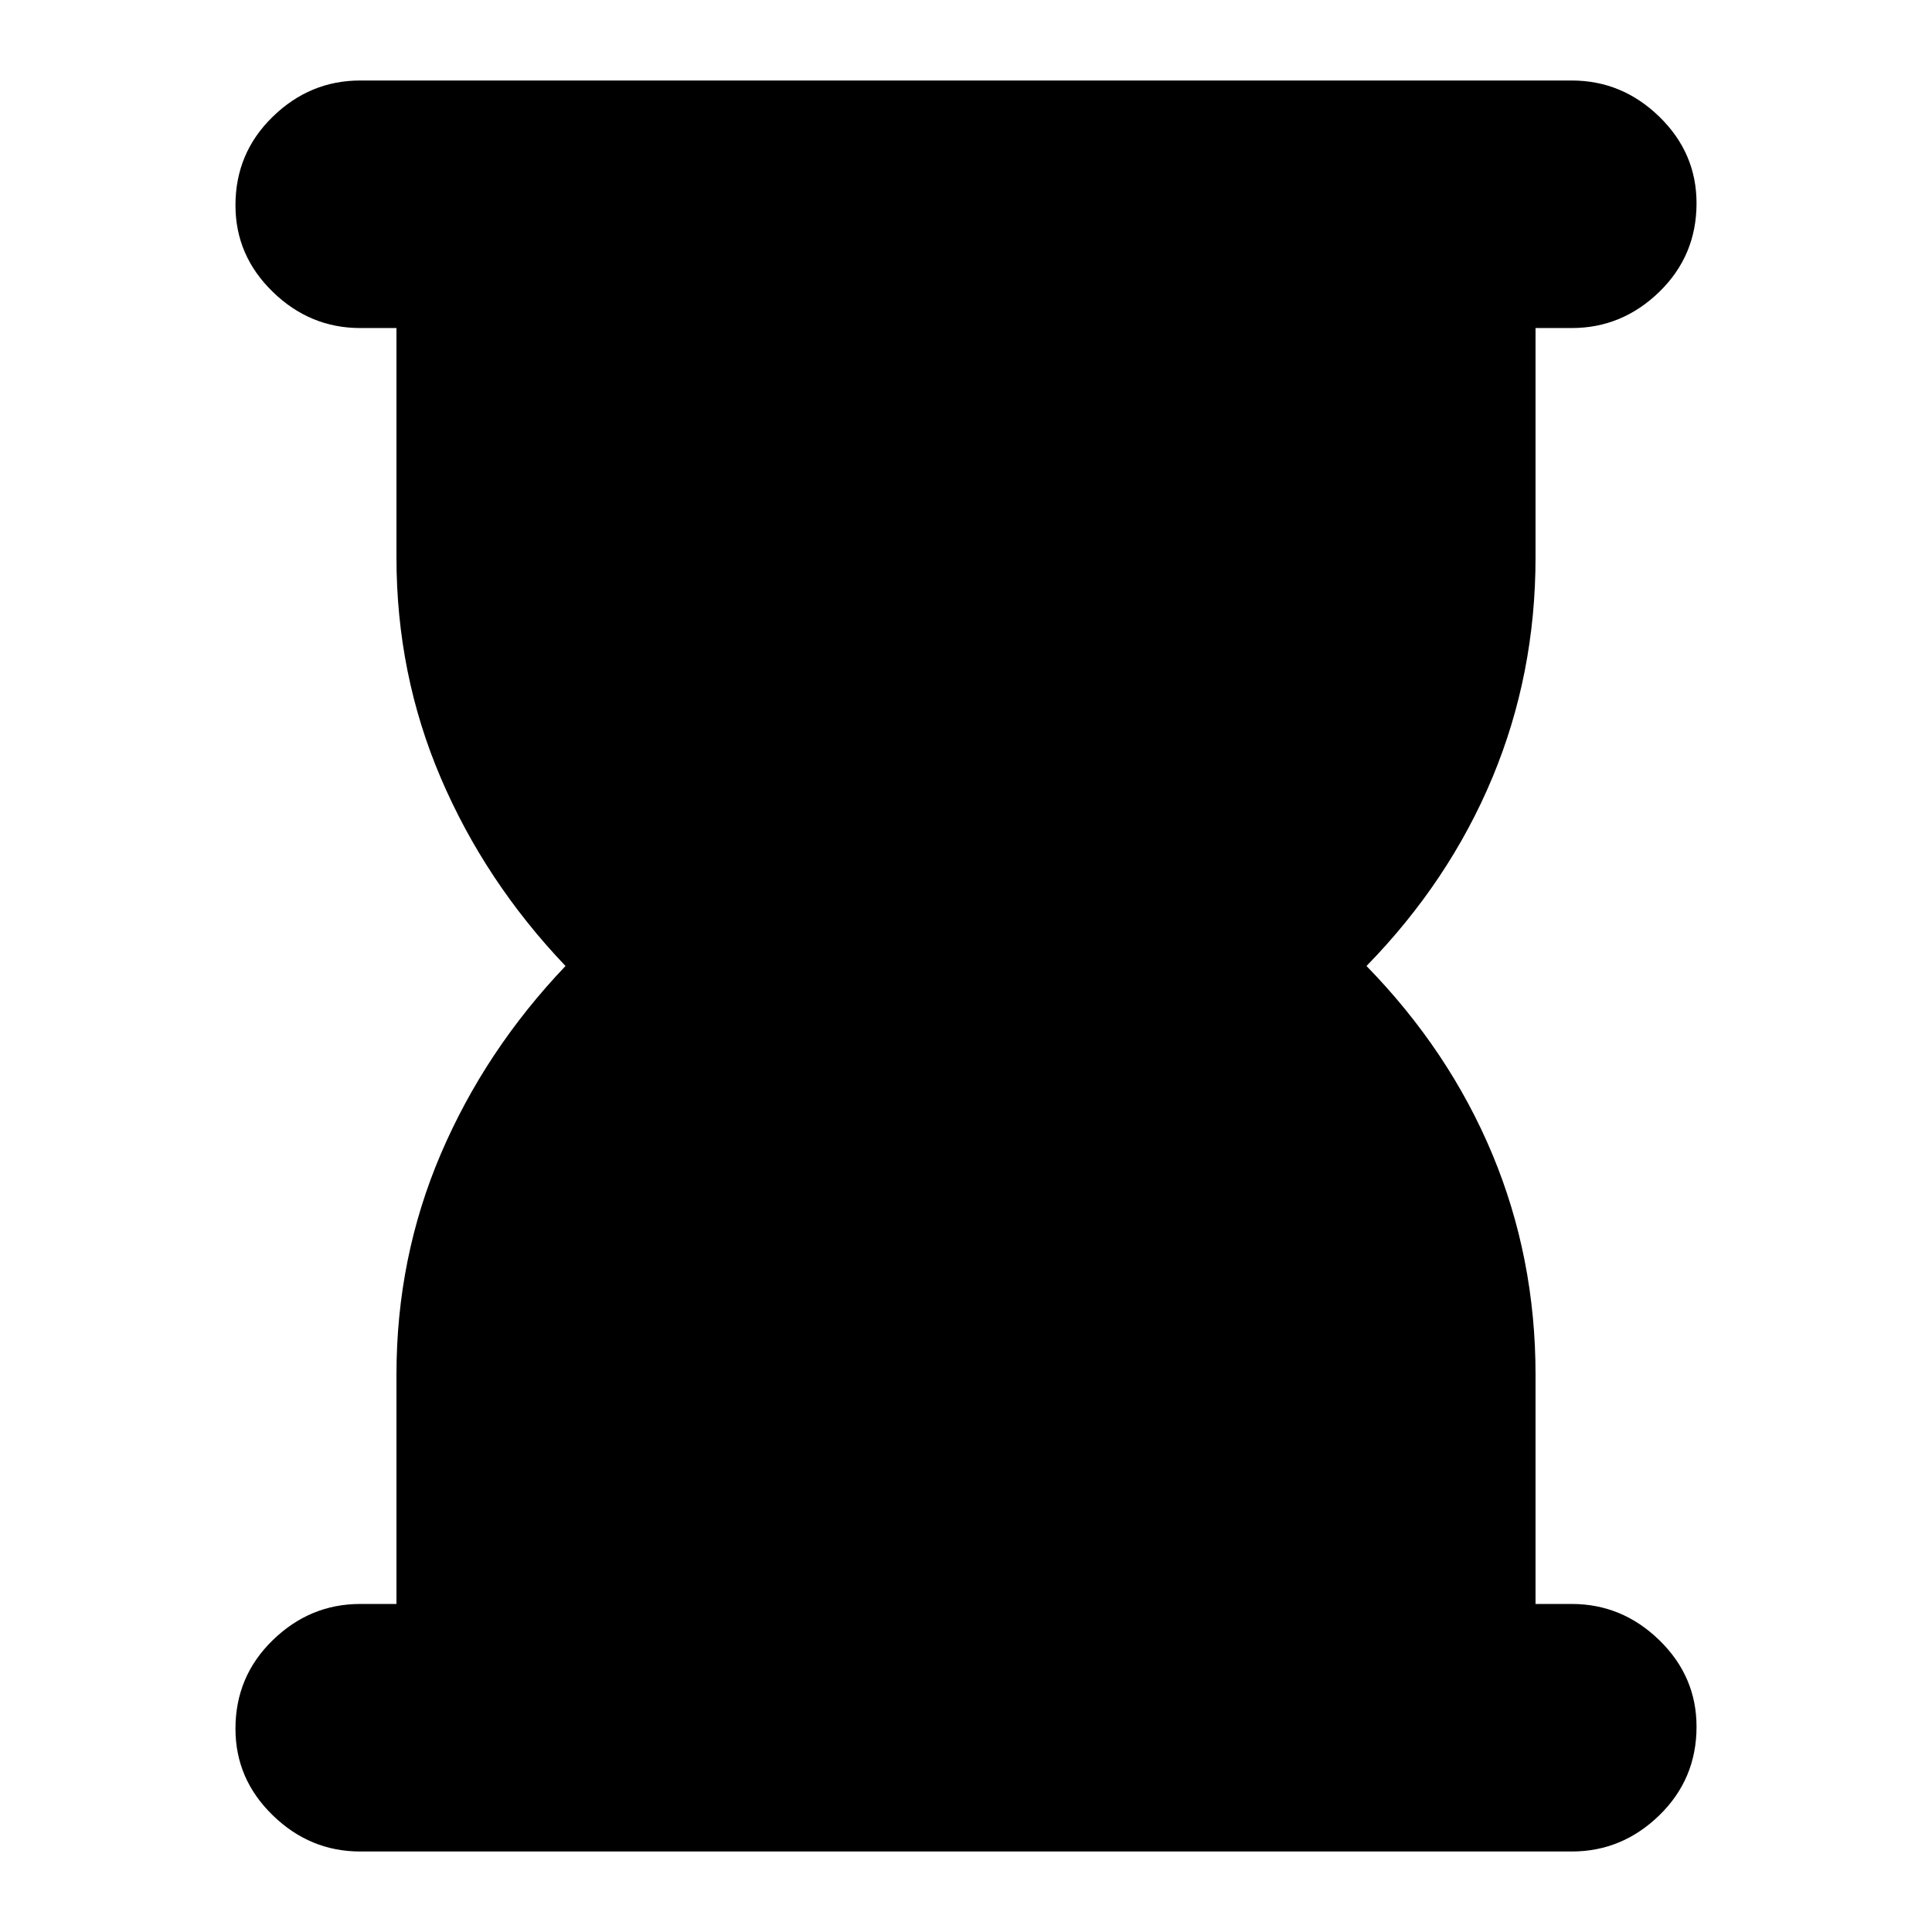 <svg xmlns="http://www.w3.org/2000/svg" height="24" width="24"><path d="M4.475 23Q3.85 23 3.388 22.55Q2.925 22.1 2.925 21.475Q2.925 20.825 3.388 20.375Q3.85 19.925 4.475 19.925H4.925V17.075Q4.925 15.625 5.475 14.337Q6.025 13.05 7.025 12Q6.025 10.95 5.475 9.662Q4.925 8.375 4.925 6.925V4.075H4.475Q3.85 4.075 3.388 3.625Q2.925 3.175 2.925 2.55Q2.925 1.9 3.388 1.45Q3.85 1 4.475 1H19.525Q20.15 1 20.613 1.45Q21.075 1.9 21.075 2.525Q21.075 3.175 20.613 3.625Q20.15 4.075 19.525 4.075H19.075V6.925Q19.075 8.375 18.538 9.662Q18 10.95 16.975 12Q18 13.05 18.538 14.337Q19.075 15.625 19.075 17.075V19.925H19.525Q20.15 19.925 20.613 20.375Q21.075 20.825 21.075 21.45Q21.075 22.1 20.613 22.55Q20.15 23 19.525 23Z"/></svg>